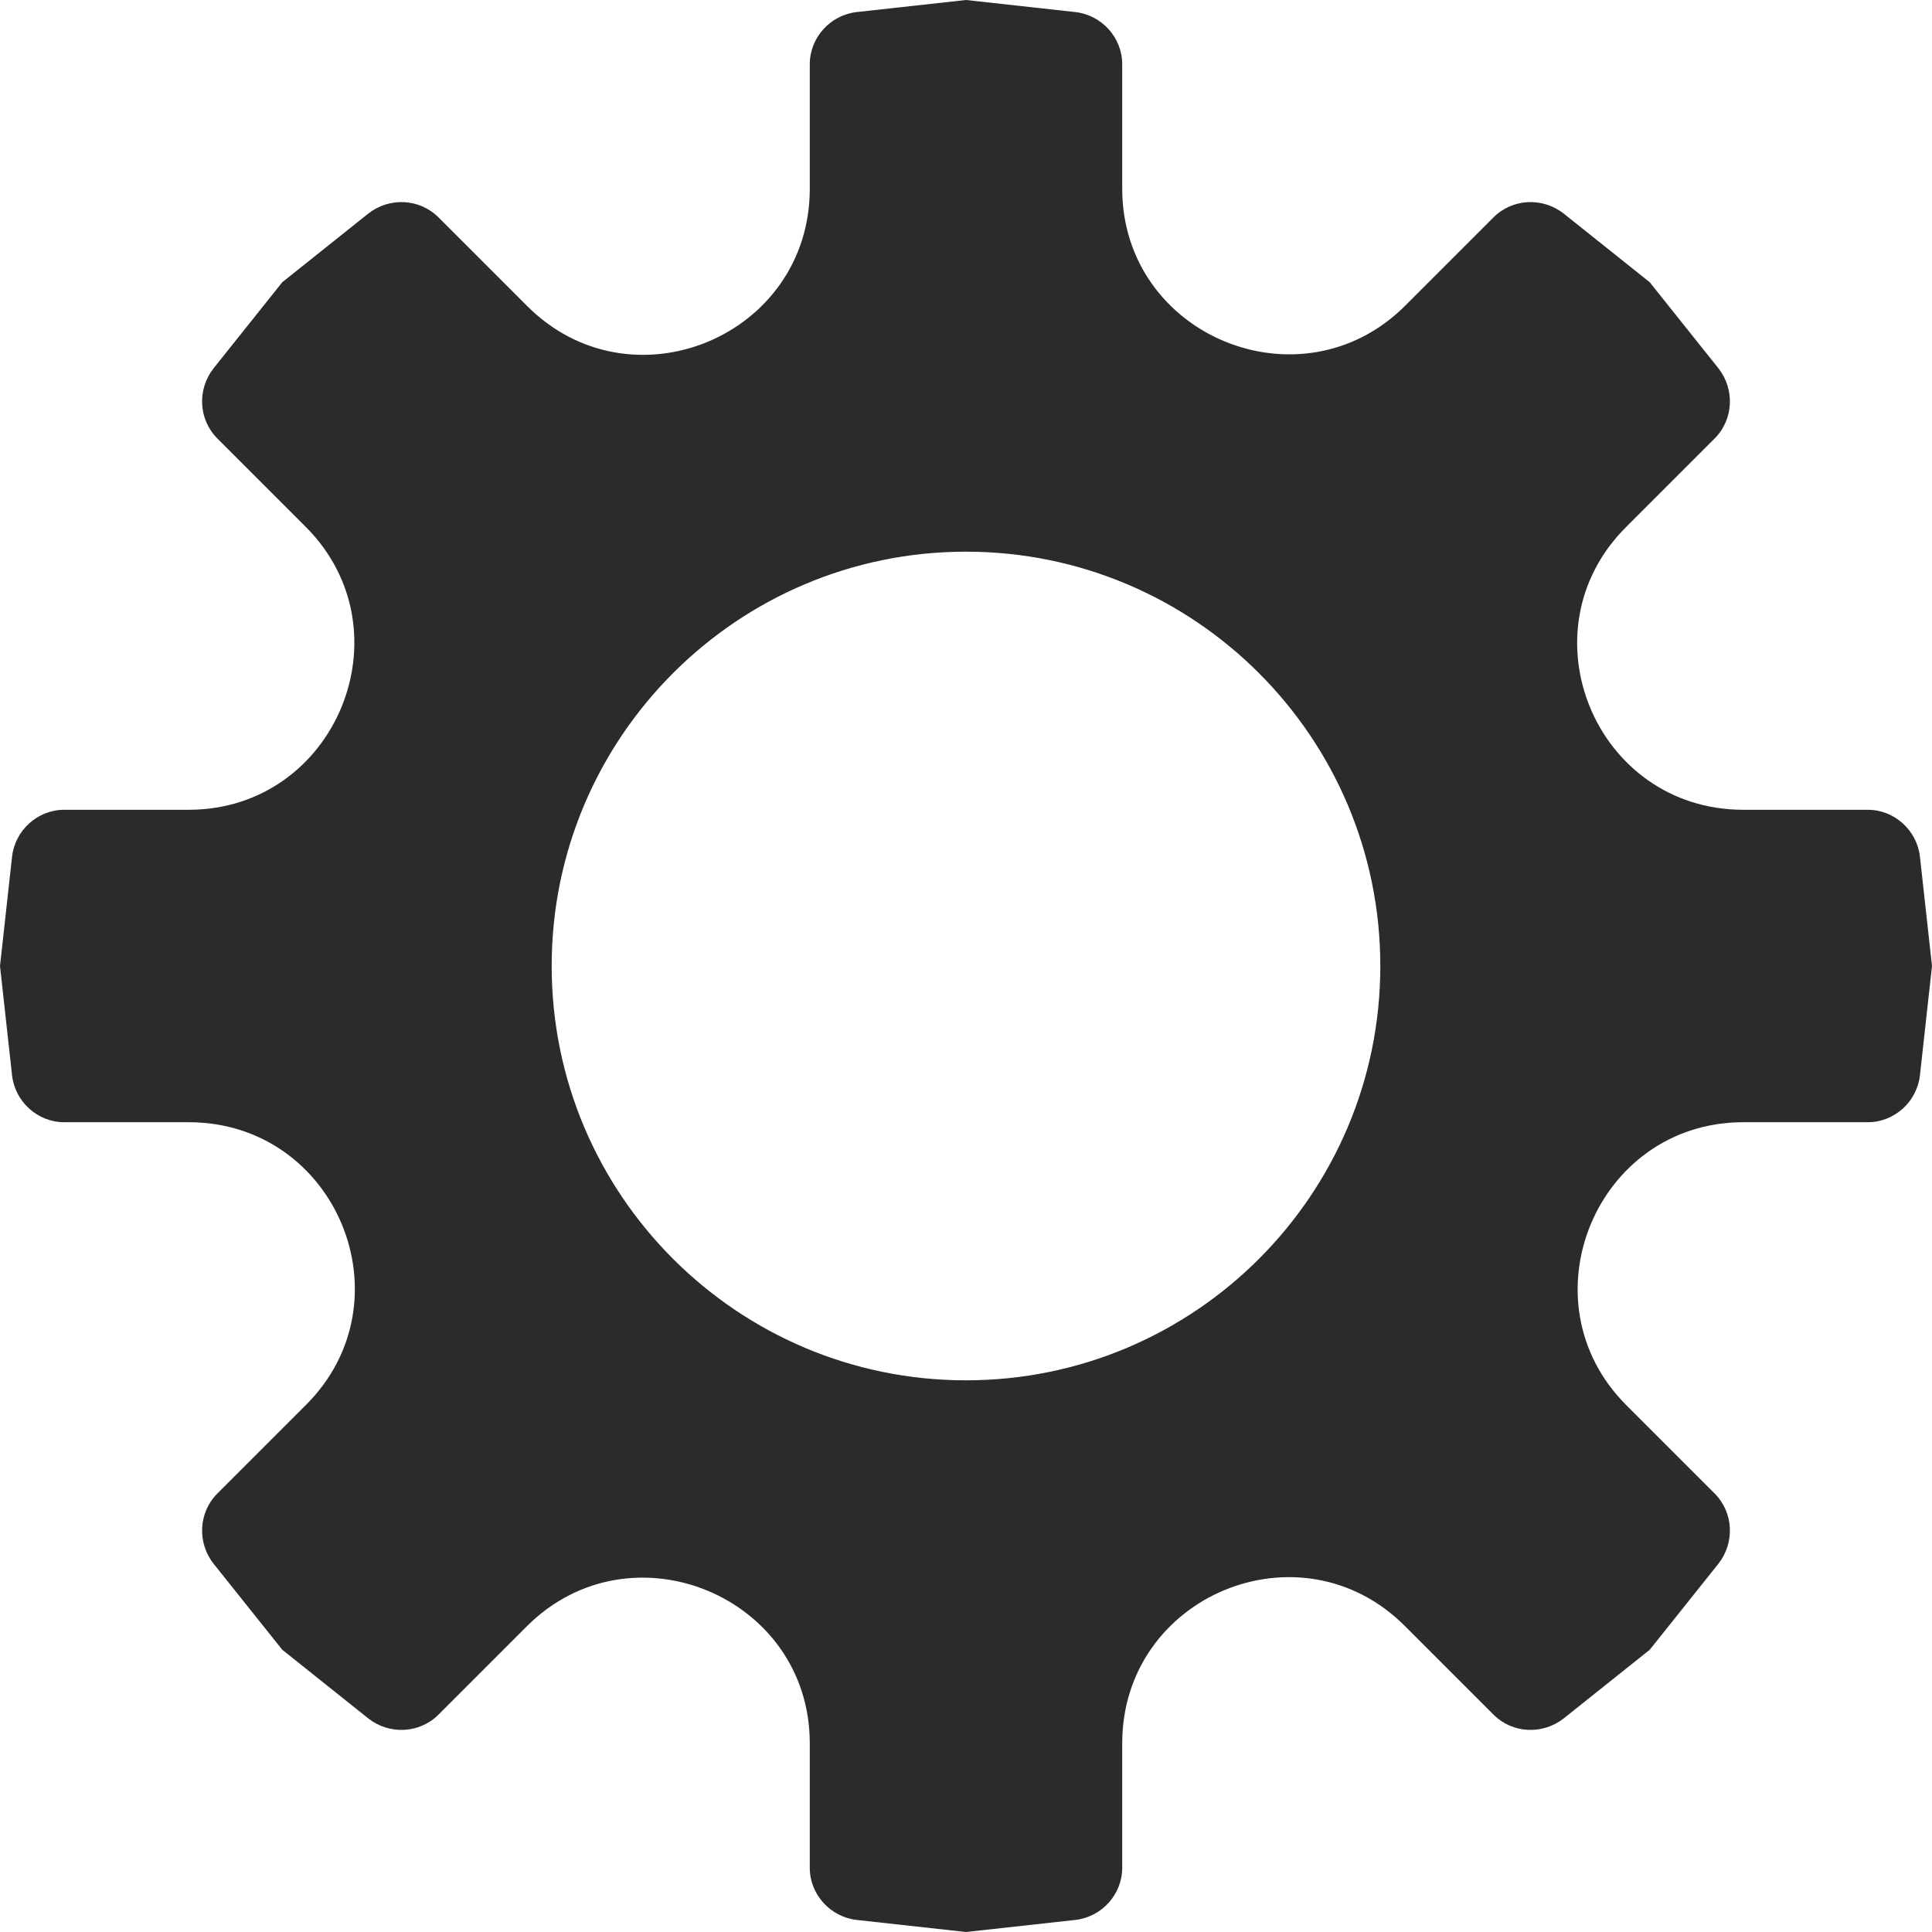 <?xml version="1.0" encoding="utf-8"?>
<!-- Generator: Adobe Illustrator 19.0.0, SVG Export Plug-In . SVG Version: 6.00 Build 0)  -->
<svg version="1.1" id="Layer_1" xmlns="http://www.w3.org/2000/svg" xmlns:xlink="http://www.w3.org/1999/xlink" x="0px" y="0px"
	 viewBox="0 0 256 256" style="enable-background:new 0 0 256 256;" xml:space="preserve">
<style type="text/css">
	.st0{fill:#2B2B2B;}
</style>
<g id="XMLID_83_">
	<g id="XMLID_50_">
		<path id="XMLID_19_" class="st0" d="M1039.3,180.3c-51.8,0-93.8,15.1-93.8,33.8v47.2c-0.1,0.6-0.1,1.2-0.1,1.9
			c0,18.7,42,33.8,93.8,33.8s93.8-15.1,93.8-33.8h0.1v-49C1133.1,195.4,1091.1,180.3,1039.3,180.3z M1039.3,241.7
			c-42.3,0-76.6-12.4-76.6-27.6c0-15.2,34.3-27.6,76.6-27.6s76.6,12.4,76.6,27.6C1116,229.3,1081.7,241.7,1039.3,241.7z"/>
		<g id="XMLID_49_">
			<g id="XMLID_36_">
				<path id="XMLID_32_" class="st0" d="M935.7,84h-50.7c-4.4,0-7.9-3.5-7.9-7.9V48.8c0-4.4,3.5-7.9,7.9-7.9h50.7
					c4.4,0,7.9,3.5,7.9,7.9v27.2C943.6,80.4,940.1,84,935.7,84z"/>
				<path id="XMLID_45_" class="st0" d="M1033.5,69.2h-99.1c-3,0-5.5-2.5-5.5-5.5s2.5-5.5,5.5-5.5h99.1c3,0,5.5,2.5,5.5,5.5
					S1036.6,69.2,1033.5,69.2z"/>
			</g>
			<g id="XMLID_48_">
				<g id="XMLID_47_">
					<g id="XMLID_39_">
						<path id="XMLID_46_" class="st0" d="M935.7,148h-50.7c-4.4,0-7.9-3.5-7.9-7.9v-27.2c0-4.4,3.5-7.9,7.9-7.9h50.7
							c4.4,0,7.9,3.5,7.9,7.9v27.2C943.6,144.4,940.1,148,935.7,148z"/>
						<path id="XMLID_44_" class="st0" d="M1033.5,133.2h-93.1c-3,0-5.5-2.5-5.5-5.5s2.5-5.5,5.5-5.5h93.1c3,0,5.5,2.5,5.5,5.5
							S1036.6,133.2,1033.5,133.2z"/>
					</g>
					<path id="XMLID_43_" class="st0" d="M1033.5,226.8c-3,0-5.5-2.5-5.5-5.5V63.7c0-3,2.5-5.5,5.5-5.5s5.5,2.5,5.5,5.5v157.6
						C1039,224.3,1036.6,226.8,1033.5,226.8z"/>
				</g>
				<path id="XMLID_42_" class="st0" d="M1033.5,226.8c-1.5,0-3-0.6-4.1-1.8c-2-2.2-1.9-5.7,0.4-7.8l20.9-19c2.2-2,5.7-1.9,7.8,0.4
					c2,2.2,1.9,5.7-0.4,7.8l-20.9,19C1036.2,226.3,1034.9,226.8,1033.5,226.8z"/>
				<path id="XMLID_40_" class="st0" d="M1033.5,226.8c-1.3,0-2.6-0.5-3.7-1.4l-20.9-19c-2.2-2-2.4-5.5-0.4-7.8s5.5-2.4,7.8-0.4
					l20.9,19c2.2,2,2.4,5.5,0.4,7.8C1036.5,226.2,1035,226.8,1033.5,226.8z"/>
			</g>
		</g>
	</g>
</g>
<g id="XMLID_22_">
	<path id="XMLID_51_" class="st0" d="M254.4,113.5c-0.4-3.5-3.4-6.2-6.9-6.2H231h0c-19.6,0-29.4-23.7-15.5-37.5l0,0l11.7-11.7
		c2.5-2.5,2.7-6.5,0.5-9.3l-9.1-11.4l-11.4-9.1c-2.8-2.2-6.8-2-9.3,0.5l-11.7,11.7l0,0c-13.8,13.8-37.5,4-37.5-15.5v-5.7V8.5
		c0-3.5-2.7-6.5-6.2-6.9L128,0l-14.5,1.6C110,2,107.3,5,107.3,8.5v10.8V25c0,19.6-23.7,29.4-37.5,15.5l-4-4l-7.7-7.7
		c-2.5-2.5-6.5-2.7-9.3-0.5l-11.4,9.1l-9.1,11.4c-2.2,2.8-2,6.8,0.5,9.3l7.7,7.7l4,4c13.8,13.8,4,37.5-15.5,37.5h-5.7H8.5
		c-3.5,0-6.5,2.7-6.9,6.2L0,128l1.6,14.5c0.4,3.5,3.4,6.2,6.9,6.2h10.8H25c19.6,0,29.4,23.7,15.5,37.5l-4,4l-7.7,7.7
		c-2.5,2.5-2.7,6.5-0.5,9.3l9.1,11.4l11.4,9.1c2.8,2.2,6.8,2,9.3-0.5l7.7-7.7l4-4c13.8-13.8,37.5-4,37.5,15.5v0v16.5
		c0,3.5,2.7,6.5,6.2,6.9L128,256l14.5-1.6c3.5-0.4,6.2-3.4,6.2-6.9V231v0c0-19.6,23.7-29.4,37.5-15.5l0,0l11.7,11.7
		c2.5,2.5,6.5,2.7,9.3,0.5l11.4-9.1l9.1-11.4c2.2-2.8,2-6.8-0.5-9.3l-11.7-11.7l0,0c-13.8-13.8-4-37.5,15.5-37.5h16.5
		c3.5,0,6.5-2.7,6.9-6.2L256,128L254.4,113.5z M128,182.9c-30.3,0-54.9-24.6-54.9-54.9c0-30.3,24.6-54.9,54.9-54.9
		c30.3,0,54.9,24.6,54.9,54.9C182.9,158.3,158.3,182.9,128,182.9z"/>
</g>
</svg>

